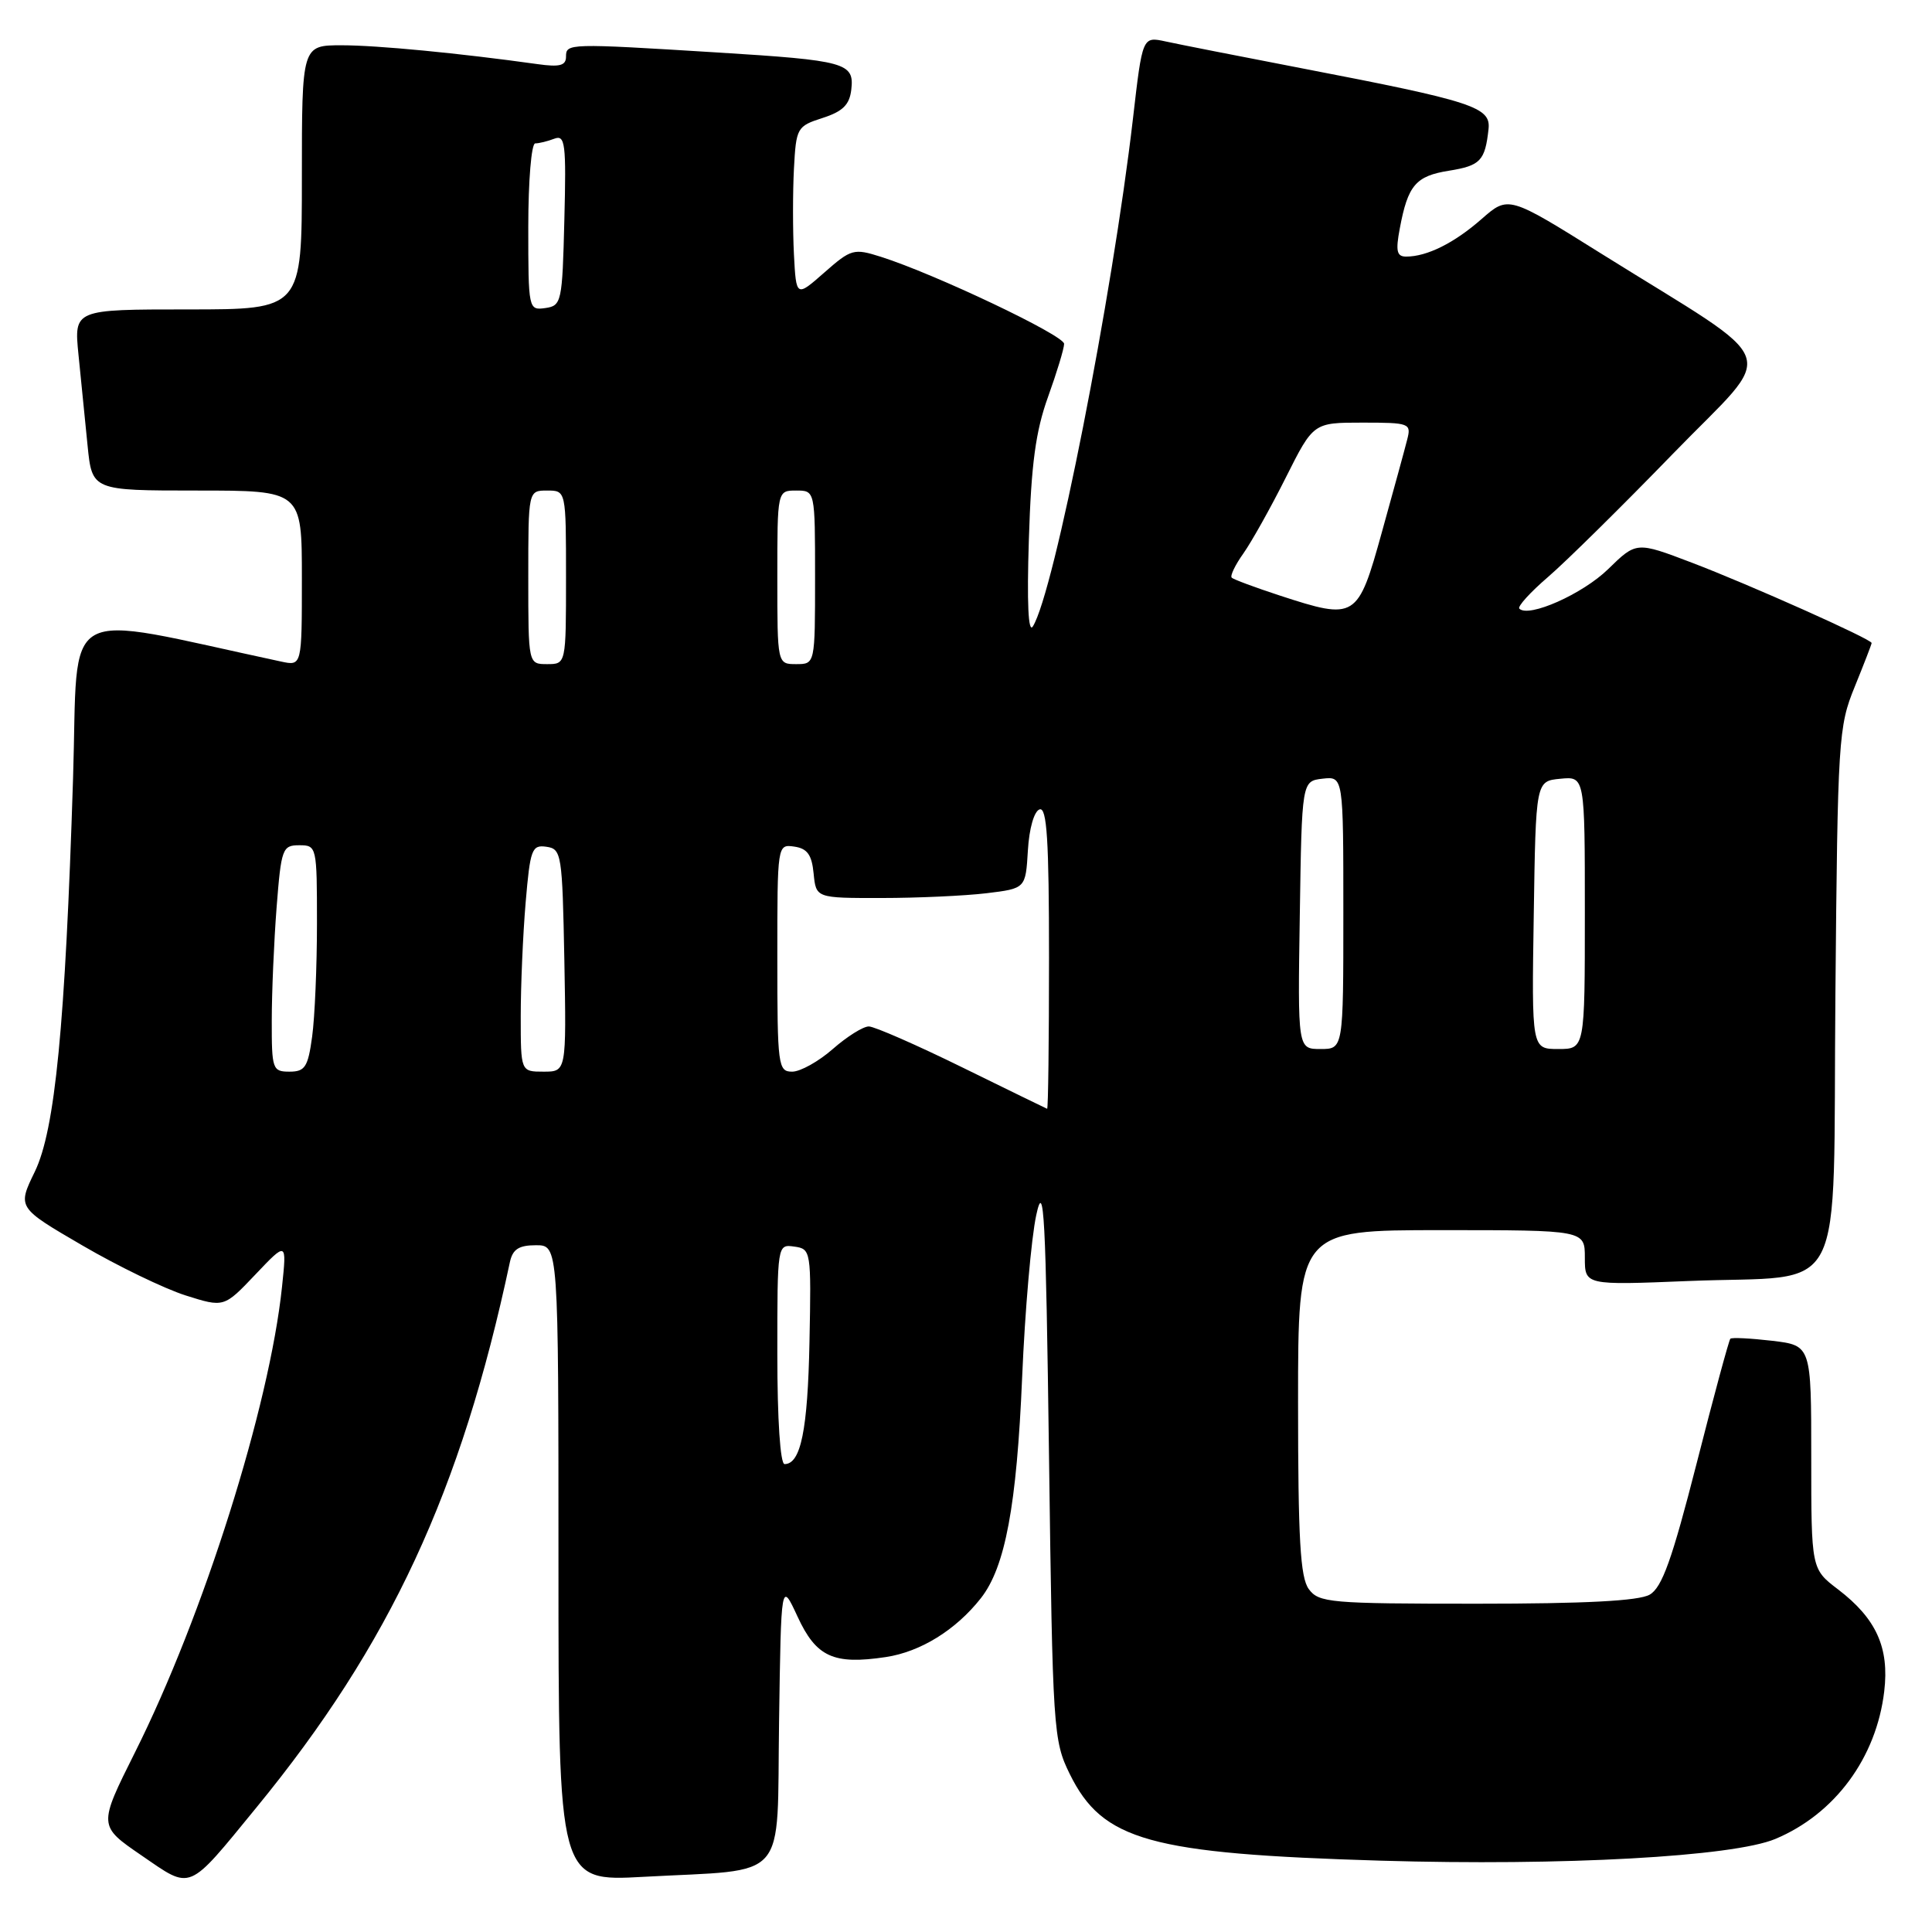 <?xml version="1.0" encoding="UTF-8" standalone="no"?>
<!DOCTYPE svg PUBLIC "-//W3C//DTD SVG 1.1//EN" "http://www.w3.org/Graphics/SVG/1.1/DTD/svg11.dtd" >
<svg xmlns="http://www.w3.org/2000/svg" xmlns:xlink="http://www.w3.org/1999/xlink" version="1.1" viewBox="0 0 256 256">
 <g >
 <path fill="currentColor"
d=" M 33.98 239.50 C 51.69 217.89 61.10 197.63 67.56 167.25 C 67.93 165.53 68.74 165.00 71.02 165.00 C 74.00 165.00 74.00 165.00 74.00 207.15 C 74.00 249.31 74.00 249.31 85.25 248.69 C 104.75 247.62 102.91 249.72 103.23 228.13 C 103.50 209.50 103.50 209.50 105.68 214.21 C 108.15 219.56 110.44 220.61 117.37 219.57 C 121.97 218.88 126.66 215.98 129.97 211.77 C 133.20 207.66 134.72 199.51 135.44 182.49 C 135.81 173.69 136.65 164.03 137.31 161.00 C 138.33 156.27 138.57 160.76 139.00 193.00 C 139.48 229.35 139.57 230.64 141.75 235.07 C 146.10 243.90 152.32 245.63 183.00 246.55 C 207.08 247.26 229.62 246.02 235.24 243.67 C 243.14 240.36 248.63 232.91 249.67 224.11 C 250.36 218.32 248.61 214.47 243.56 210.61 C 240.00 207.90 240.00 207.90 240.00 193.09 C 240.00 178.28 240.00 178.28 234.81 177.66 C 231.95 177.33 229.46 177.20 229.28 177.39 C 229.09 177.58 227.08 185.01 224.81 193.92 C 221.55 206.67 220.23 210.36 218.59 211.30 C 217.15 212.13 210.03 212.50 195.67 212.50 C 176.20 212.50 174.75 212.37 173.42 210.56 C 172.29 209.02 172.00 203.93 172.00 185.81 C 172.00 163.00 172.00 163.00 191.00 163.00 C 210.00 163.00 210.00 163.00 210.00 166.65 C 210.00 170.30 210.00 170.30 223.75 169.74 C 245.06 168.87 242.83 173.22 243.20 131.80 C 243.50 97.91 243.60 96.28 245.76 91.00 C 246.99 87.97 248.00 85.37 248.00 85.20 C 248.00 84.70 231.85 77.48 224.16 74.55 C 216.83 71.76 216.83 71.76 213.09 75.41 C 209.71 78.71 202.56 81.89 201.32 80.65 C 201.04 80.38 202.77 78.47 205.16 76.42 C 207.55 74.36 214.98 67.03 221.67 60.13 C 235.58 45.79 236.70 48.93 212.18 33.61 C 199.87 25.91 199.87 25.91 196.32 29.02 C 192.70 32.20 189.09 34.00 186.32 34.00 C 185.08 34.00 184.91 33.27 185.48 30.27 C 186.55 24.54 187.59 23.32 192.00 22.62 C 196.17 21.95 196.78 21.30 197.24 17.09 C 197.55 14.19 195.20 13.42 172.50 9.05 C 164.25 7.46 156.12 5.86 154.44 5.49 C 151.38 4.83 151.38 4.83 150.13 15.66 C 147.38 39.38 139.66 78.56 136.86 83.00 C 136.25 83.97 136.06 79.91 136.33 71.50 C 136.64 61.51 137.23 57.13 138.87 52.59 C 140.04 49.34 141.00 46.18 141.00 45.56 C 141.00 44.43 123.88 36.30 116.73 34.03 C 113.13 32.89 112.79 32.98 109.23 36.11 C 105.50 39.39 105.50 39.39 105.20 33.70 C 105.04 30.56 105.04 25.47 105.20 22.38 C 105.49 16.92 105.61 16.72 109.00 15.63 C 111.67 14.77 112.57 13.88 112.80 11.88 C 113.22 8.32 112.09 8.01 95.00 6.95 C 75.27 5.73 75.00 5.74 75.00 7.51 C 75.00 8.69 74.16 8.91 71.25 8.50 C 60.81 7.04 50.00 6.00 45.28 6.00 C 40.00 6.00 40.00 6.00 40.00 23.50 C 40.00 41.00 40.00 41.00 24.90 41.00 C 9.80 41.00 9.80 41.00 10.40 47.00 C 10.73 50.30 11.27 55.70 11.60 59.00 C 12.20 65.00 12.20 65.00 26.10 65.00 C 40.00 65.00 40.00 65.00 40.00 76.62 C 40.00 88.25 40.00 88.25 37.25 87.66 C 7.37 81.27 10.43 79.55 9.68 103.14 C 8.64 135.99 7.30 149.70 4.61 155.26 C 2.30 160.01 2.30 160.01 10.90 165.02 C 15.63 167.78 21.79 170.76 24.59 171.65 C 29.68 173.26 29.68 173.26 33.84 168.88 C 38.00 164.50 38.00 164.50 37.37 170.50 C 35.71 186.37 26.96 214.09 17.88 232.21 C 13.02 241.93 13.02 241.93 18.76 245.86 C 25.47 250.46 24.76 250.76 33.98 239.50 Z  M 103.00 179.43 C 103.00 164.89 103.00 164.86 105.25 165.18 C 107.46 165.49 107.50 165.72 107.26 177.80 C 107.03 189.49 106.11 194.00 103.96 194.00 C 103.39 194.00 103.00 188.12 103.00 179.43 Z  M 127.50 141.43 C 121.45 138.46 115.88 136.02 115.13 136.01 C 114.38 136.00 112.23 137.35 110.35 139.00 C 108.47 140.65 106.05 142.00 104.97 142.00 C 103.10 142.00 103.00 141.24 103.00 126.93 C 103.00 111.87 103.00 111.86 105.25 112.18 C 106.97 112.43 107.57 113.26 107.81 115.75 C 108.13 119.00 108.13 119.00 116.81 118.99 C 121.59 118.99 127.84 118.70 130.70 118.36 C 135.90 117.73 135.90 117.73 136.20 112.69 C 136.37 109.78 137.03 107.48 137.75 107.25 C 138.72 106.92 139.00 111.30 139.00 126.92 C 139.00 137.96 138.89 146.96 138.75 146.92 C 138.61 146.87 133.55 144.40 127.50 141.43 Z  M 36.01 135.25 C 36.01 131.54 36.30 124.79 36.65 120.25 C 37.26 112.44 37.42 112.00 39.65 112.00 C 41.97 112.00 42.00 112.15 42.00 122.36 C 42.00 128.06 41.71 134.81 41.36 137.36 C 40.81 141.39 40.42 142.00 38.36 142.00 C 36.11 142.00 36.00 141.68 36.01 135.25 Z  M 69.00 134.65 C 69.00 130.61 69.29 123.84 69.65 119.60 C 70.25 112.52 70.47 111.92 72.40 112.20 C 74.41 112.49 74.51 113.13 74.78 127.25 C 75.05 142.00 75.05 142.00 72.03 142.00 C 69.00 142.00 69.00 142.00 69.00 134.65 Z  M 172.23 121.25 C 172.50 103.50 172.50 103.50 175.25 103.18 C 178.00 102.87 178.00 102.87 178.00 120.93 C 178.00 139.00 178.00 139.00 174.98 139.00 C 171.95 139.00 171.95 139.00 172.23 121.25 Z  M 203.23 121.25 C 203.50 103.50 203.50 103.50 206.75 103.19 C 210.00 102.87 210.00 102.87 210.00 120.94 C 210.00 139.00 210.00 139.00 206.48 139.00 C 202.95 139.00 202.95 139.00 203.23 121.25 Z  M 70.00 76.50 C 70.00 65.00 70.00 65.00 72.50 65.00 C 75.00 65.00 75.00 65.00 75.00 76.50 C 75.00 88.00 75.00 88.00 72.50 88.00 C 70.00 88.00 70.00 88.00 70.00 76.50 Z  M 103.00 76.50 C 103.00 65.00 103.00 65.00 105.50 65.00 C 108.00 65.00 108.00 65.00 108.00 76.50 C 108.00 88.00 108.00 88.00 105.50 88.00 C 103.00 88.00 103.00 88.00 103.00 76.50 Z  M 169.57 78.91 C 166.31 77.84 163.44 76.78 163.21 76.54 C 162.97 76.31 163.67 74.85 164.77 73.31 C 165.86 71.76 168.39 67.24 170.39 63.25 C 174.03 56.00 174.03 56.00 180.53 56.00 C 186.78 56.00 187.02 56.09 186.46 58.25 C 186.15 59.49 184.64 65.00 183.11 70.50 C 179.91 82.05 179.66 82.20 169.57 78.91 Z  M 70.00 30.07 C 70.00 23.98 70.41 19.00 70.92 19.00 C 71.42 19.00 72.56 18.72 73.45 18.38 C 74.89 17.83 75.04 19.00 74.78 29.13 C 74.51 40.06 74.41 40.51 72.25 40.82 C 70.03 41.13 70.00 40.98 70.00 30.07 Z "/>
</g>
</svg>